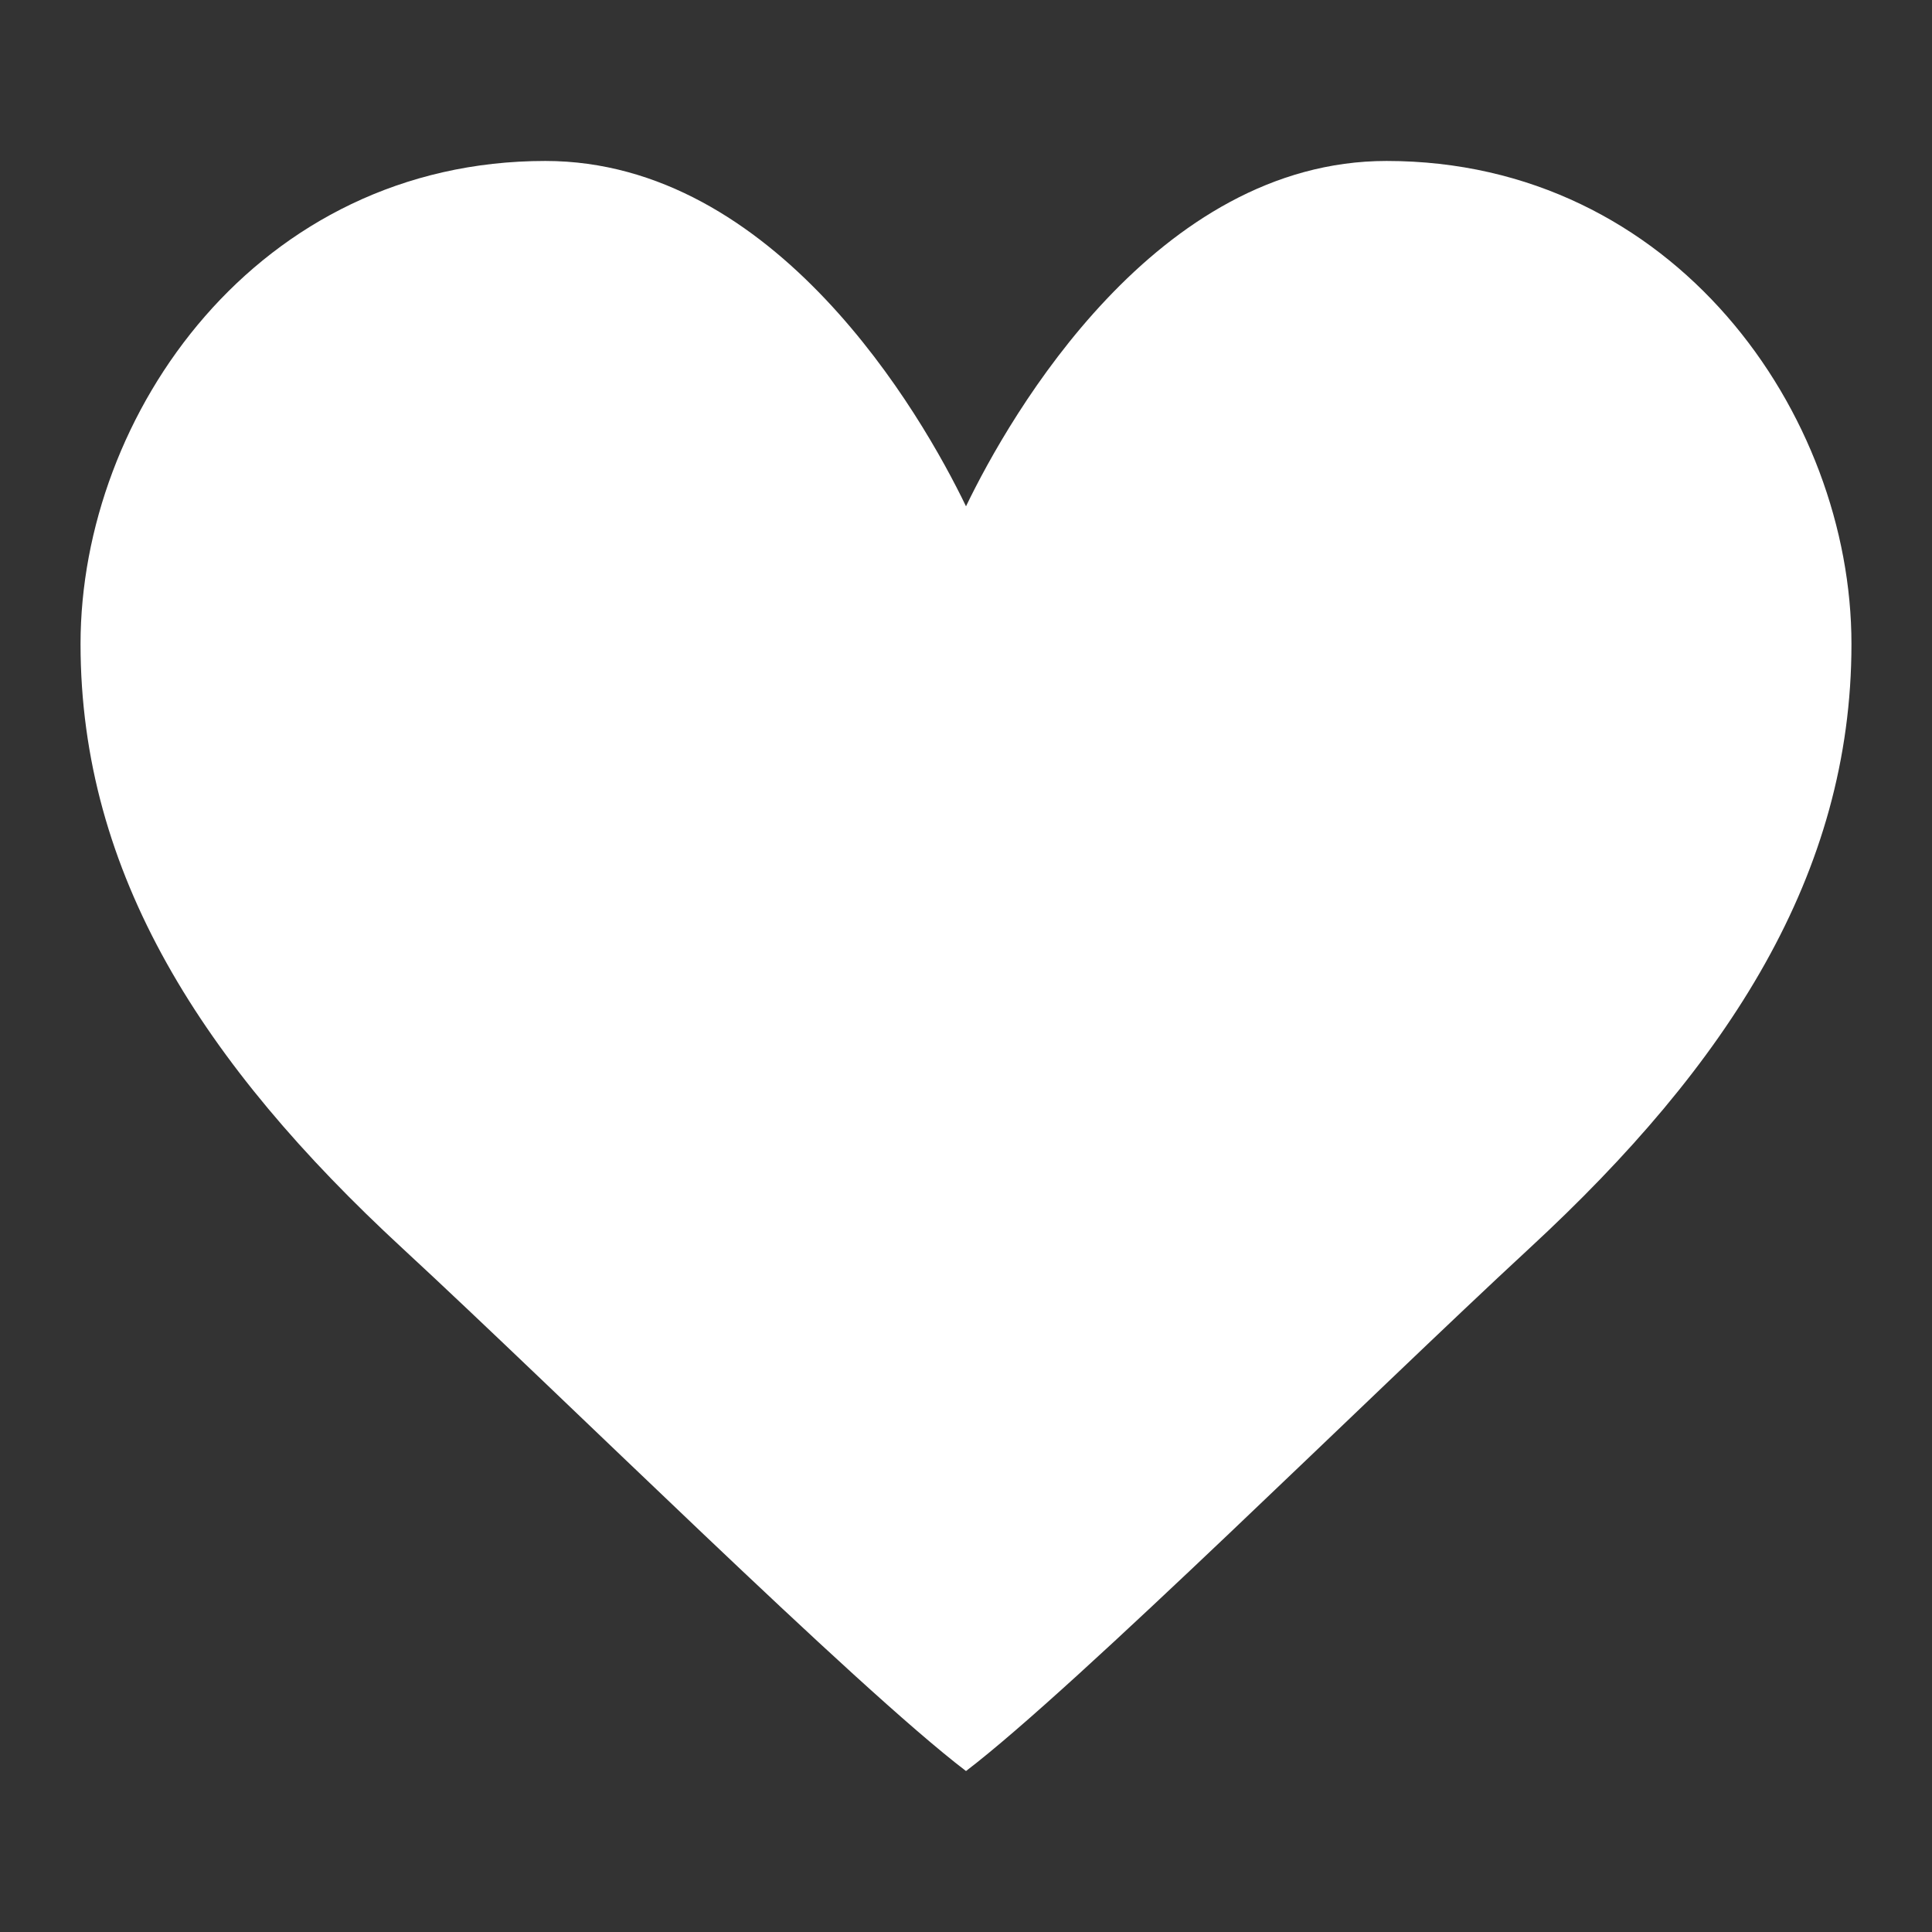 <svg width="16" height="16" viewBox="0 0 16 16" fill="none" xmlns="http://www.w3.org/2000/svg">
<rect x="0" y="0" width="16" height="16" fill="#333333" stroke="none"/>
<path d="M11.483 1.333C9.576 1.333 8.367 3.431 8 4.193C7.633 3.431 6.423 1.333 4.516 1.333C2.133 1.333 0.667 3.429 0.667 5.333C0.667 7.238 1.683 8.814 3.333 10.338C4.653 11.557 7.083 13.968 8 14.667C8.916 13.968 11.347 11.557 12.666 10.338C14.316 8.814 15.333 7.238 15.333 5.333C15.333 3.429 13.867 1.333 11.483 1.333Z" fill="white"/>
</svg>
